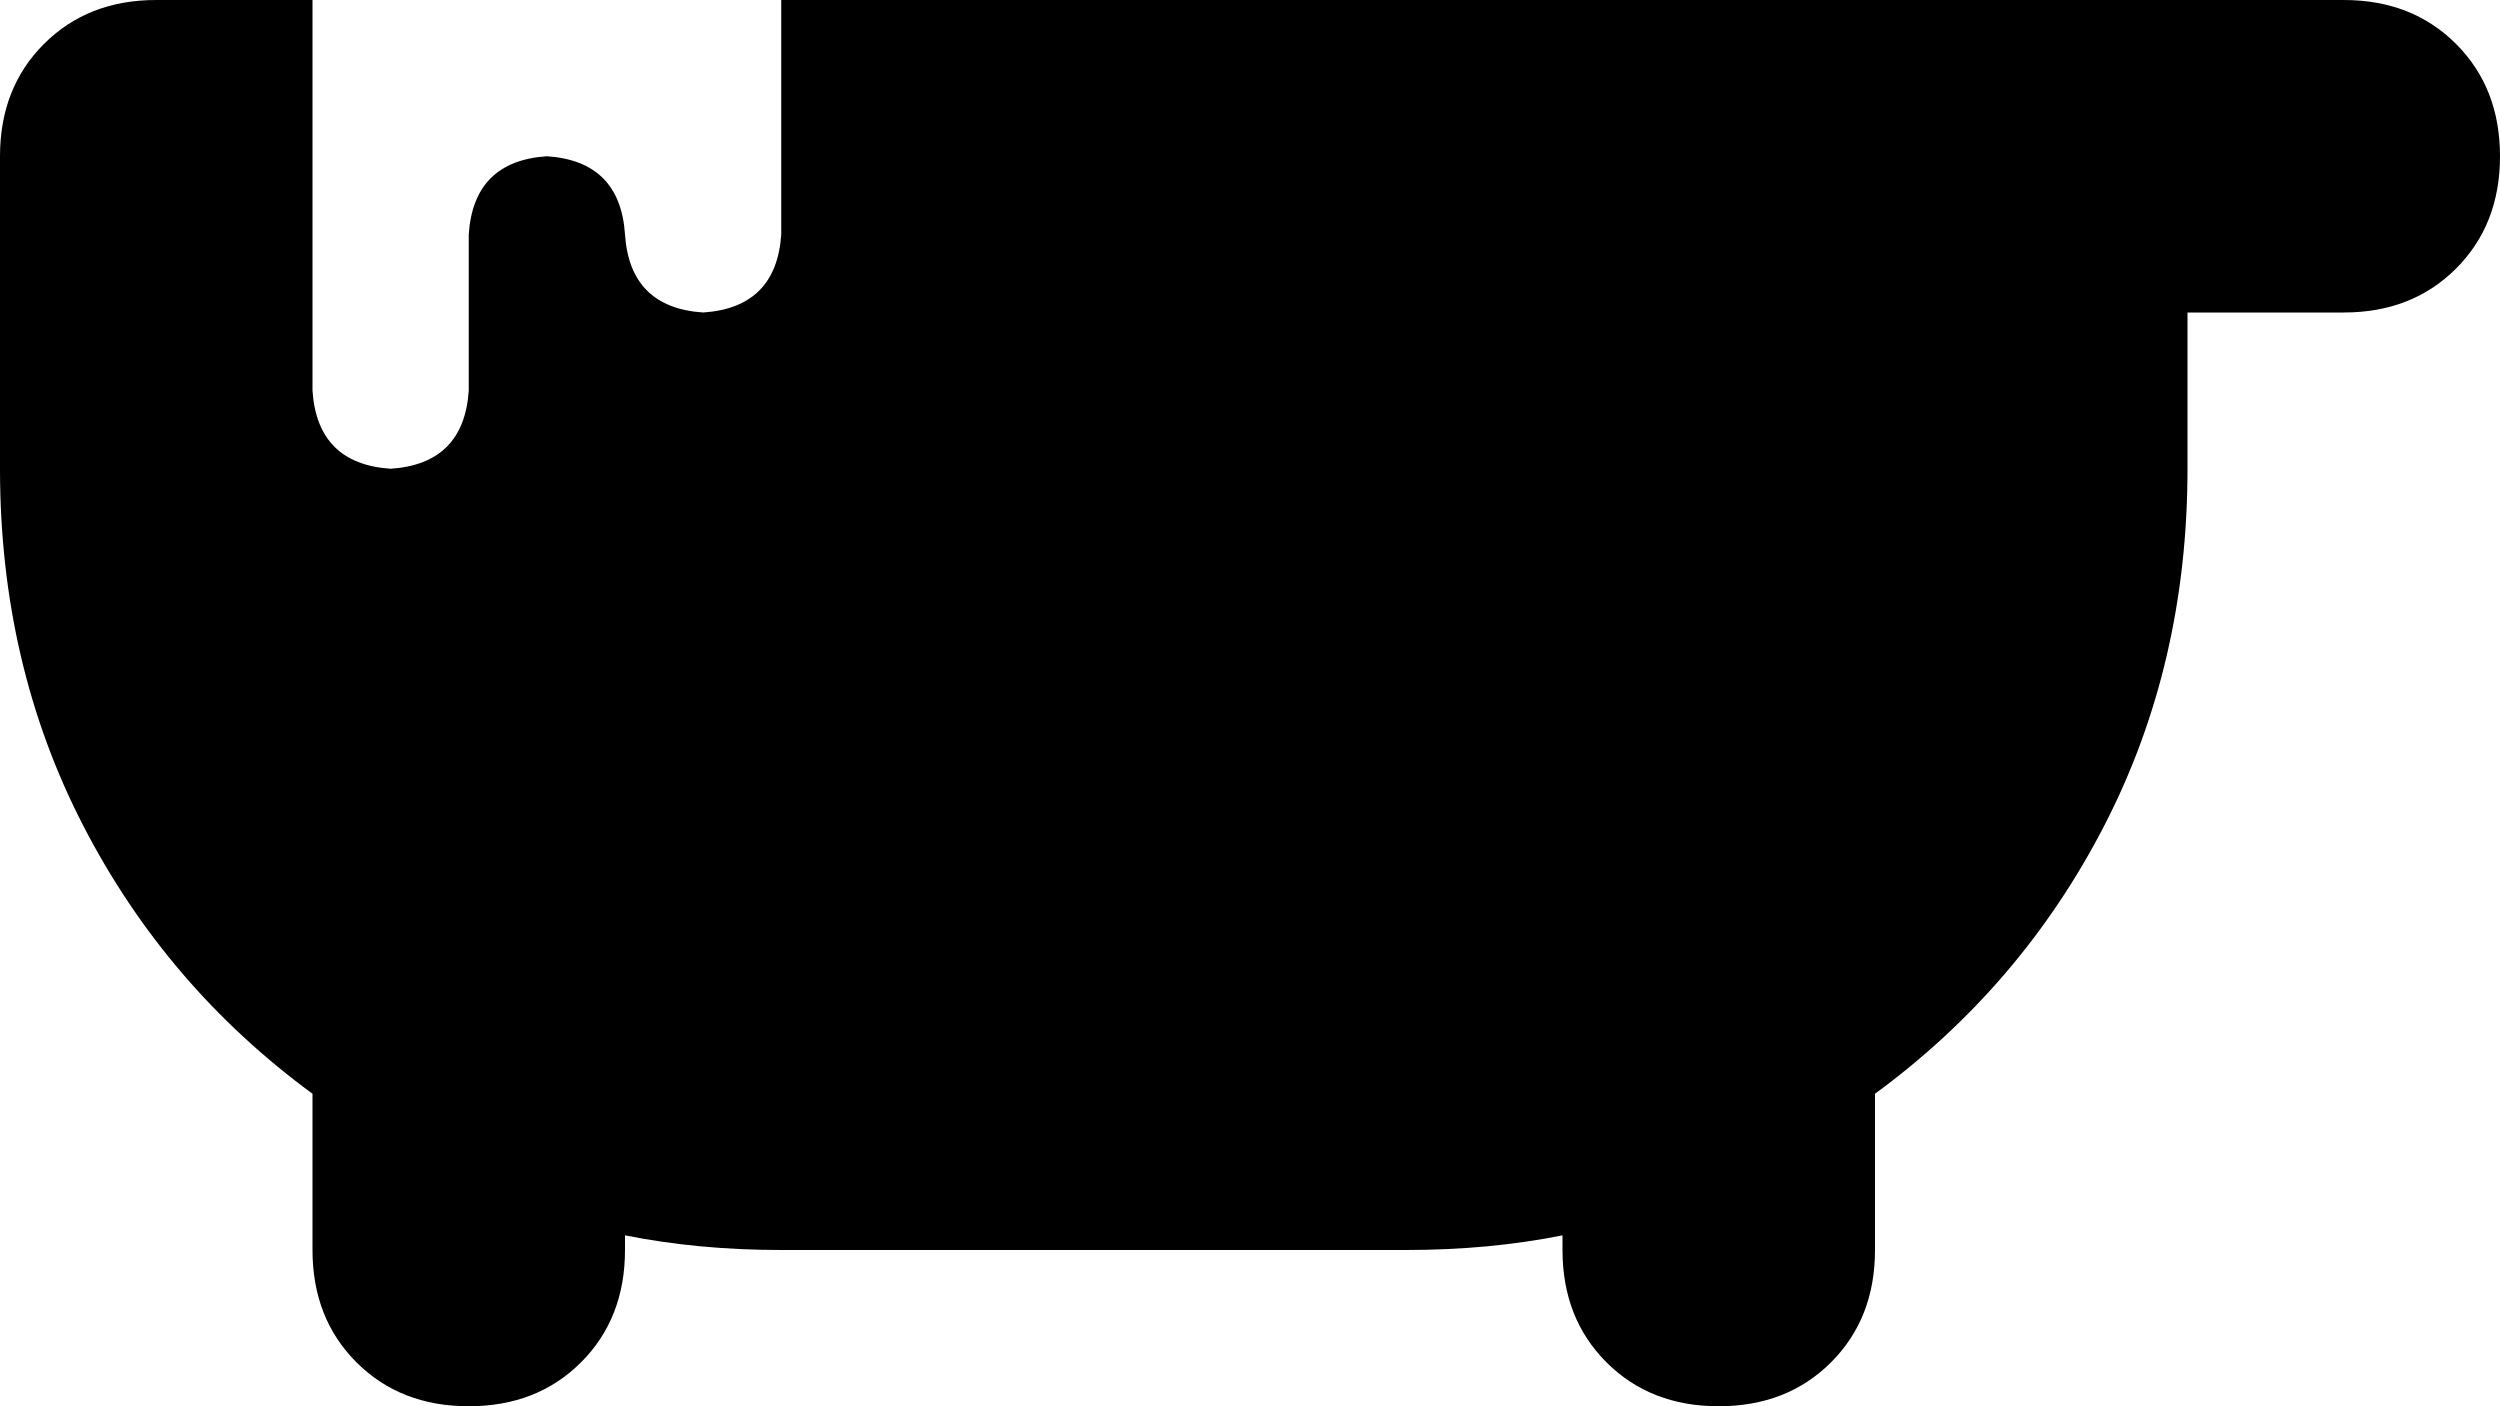 <svg xmlns="http://www.w3.org/2000/svg" viewBox="0 0 512 288">
    <path d="M 64 0 L 32 0 Q 18 0 9 9 Q 0 18 0 32 L 0 96 Q 0 136 17 169 Q 34 202 64 224 L 64 256 Q 64 270 73 279 Q 82 288 96 288 Q 110 288 119 279 Q 128 270 128 256 L 128 253 Q 143 256 160 256 L 288 256 Q 305 256 320 253 L 320 256 Q 320 270 329 279 Q 338 288 352 288 Q 366 288 375 279 Q 384 270 384 256 L 384 224 Q 414 202 431 169 Q 448 136 448 96 L 448 64 L 480 64 Q 494 64 503 55 Q 512 46 512 32 Q 512 18 503 9 Q 494 0 480 0 L 448 0 L 384 0 L 160 0 L 160 16 L 160 48 Q 159 63 144 64 Q 129 63 128 48 Q 127 33 112 32 Q 97 33 96 48 L 96 80 Q 95 95 80 96 Q 65 95 64 80 L 64 16 L 64 0 L 64 0 Z"/>
</svg>

